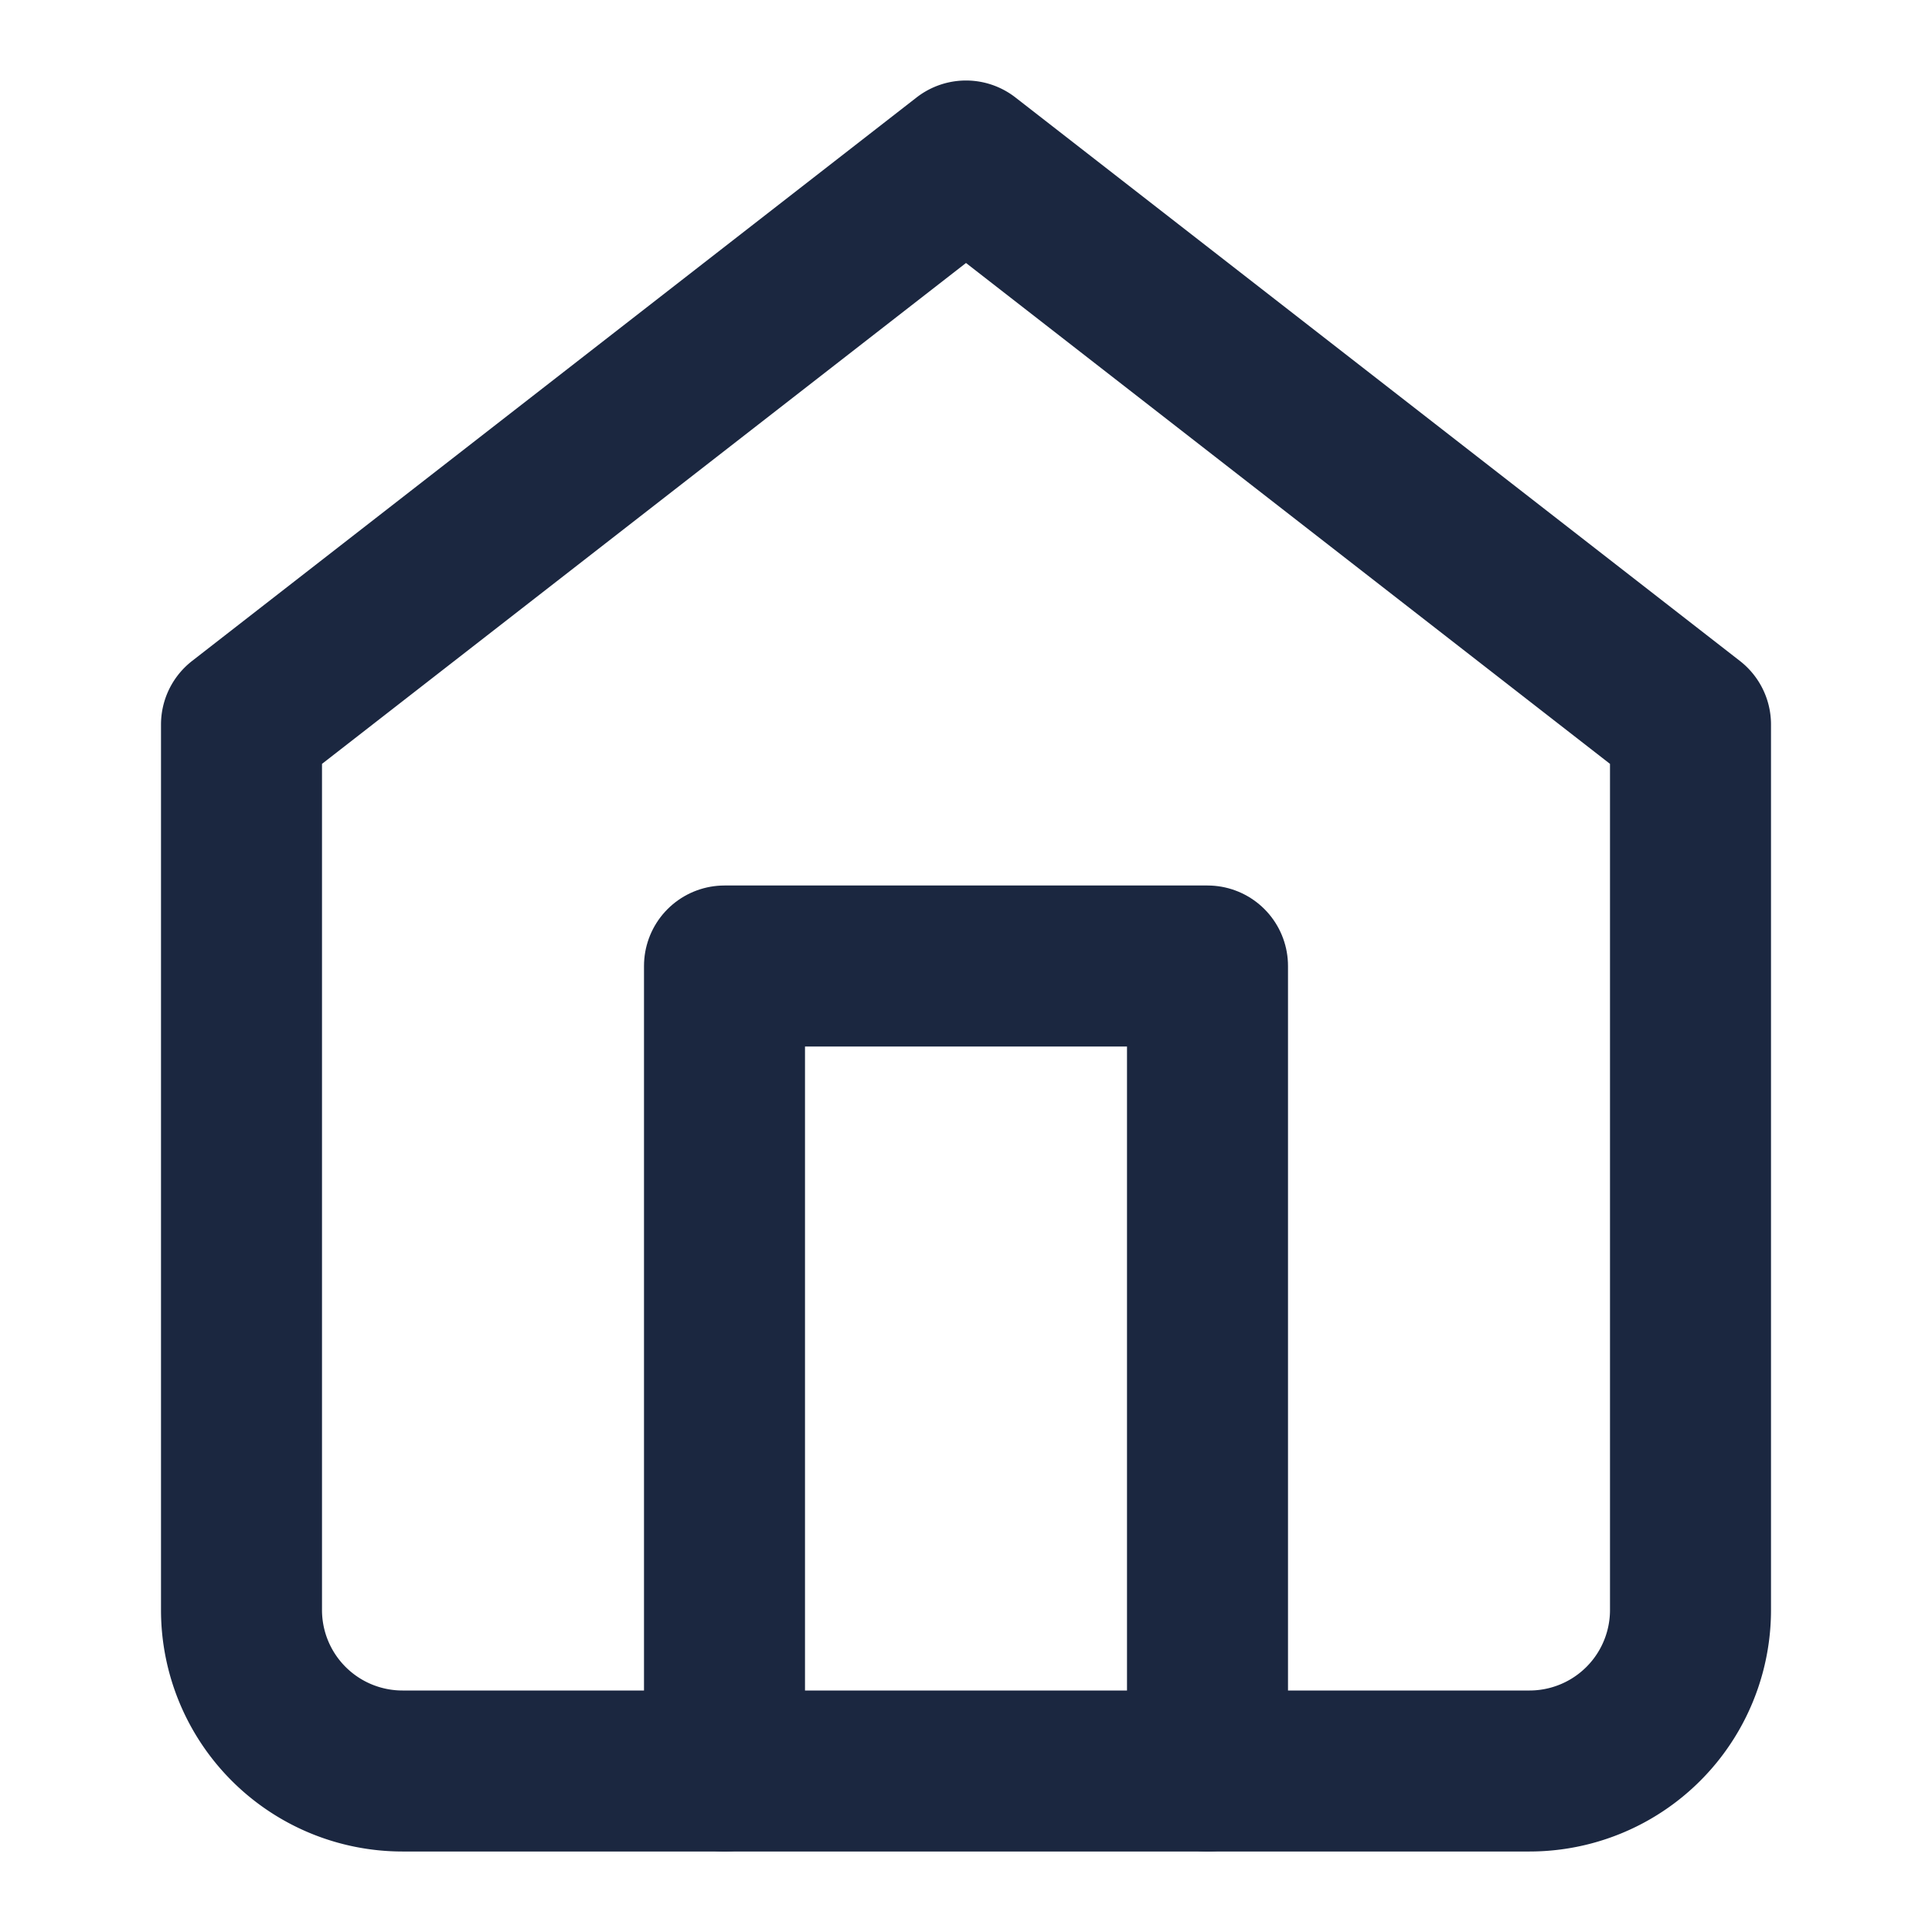 <svg xmlns="http://www.w3.org/2000/svg" width="48" height="48" viewBox="0 0 24 24" fill="none" stroke="#1B2740" stroke-width="2" stroke-linecap="round" stroke-linejoin="round" class="feather feather-home">
	<path d="M3 9l9-7 9 7v11a2 2 0 0 1-2 2H5a2 2 0 0 1-2-2z">
	</path>
	<polyline points="9 22 9 12 15 12 15 22">
	</polyline>
</svg>
